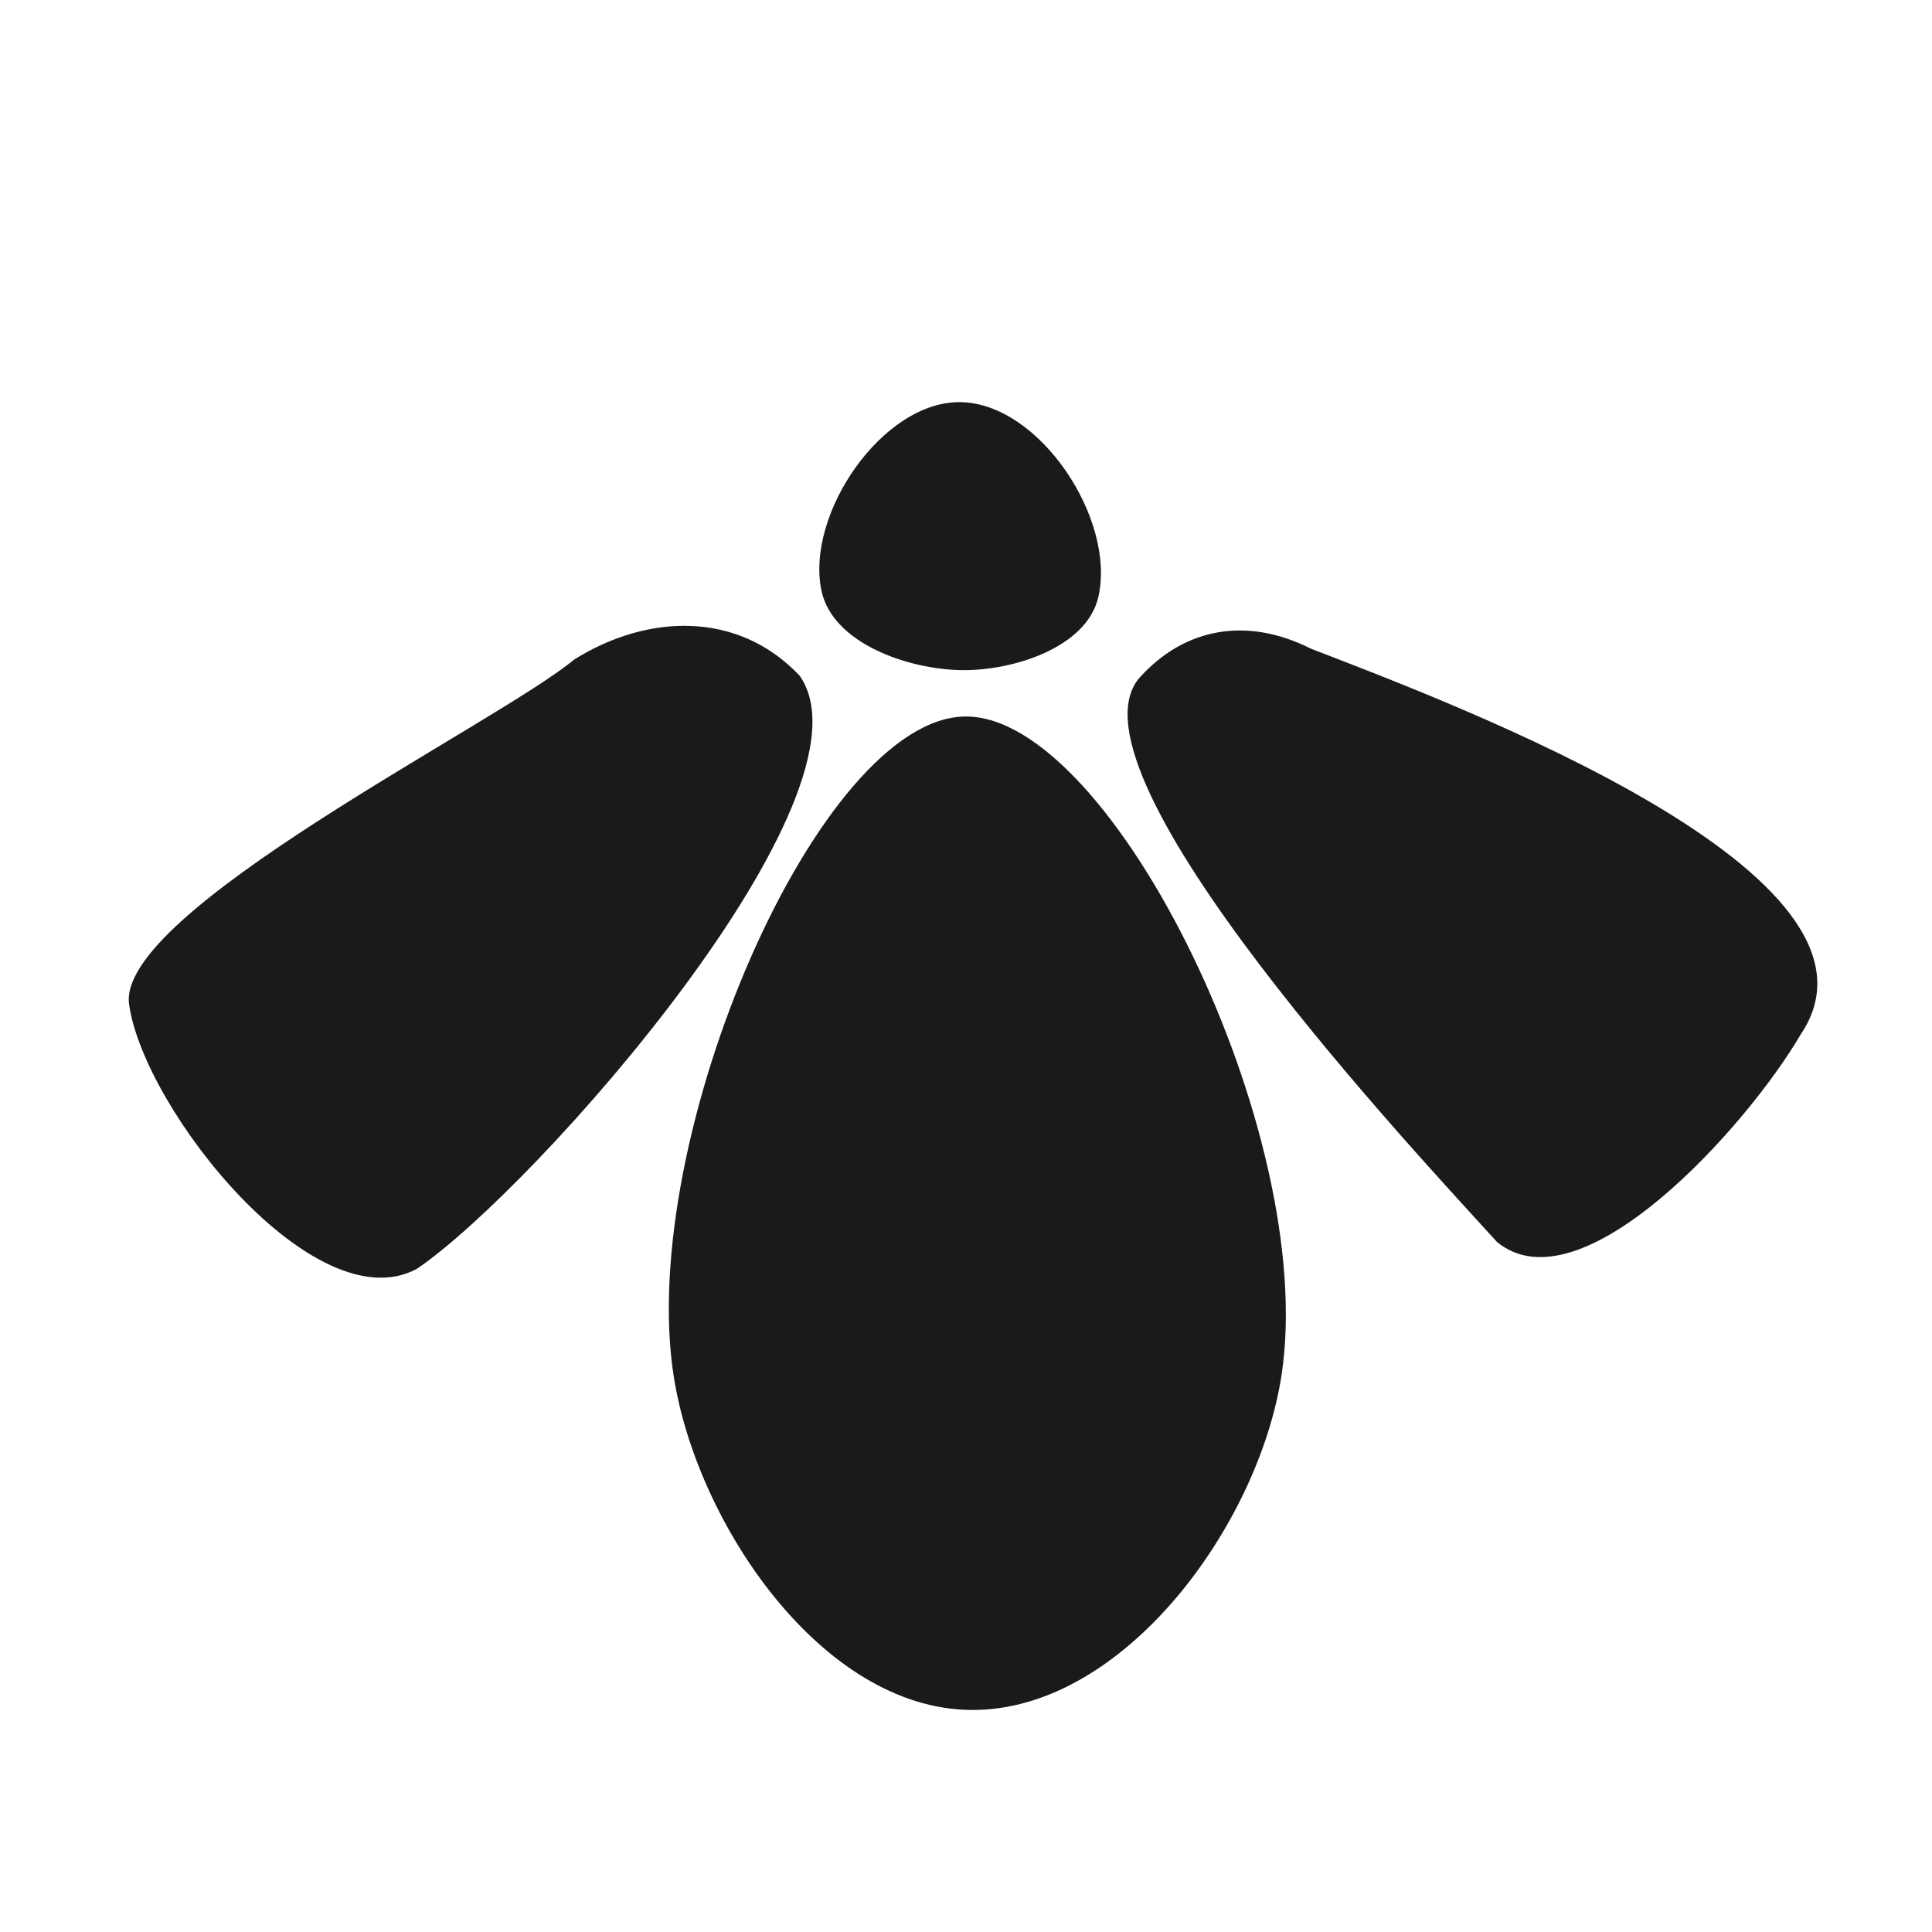 <?xml version="1.0" encoding="UTF-8" standalone="no"?>
<svg
   xmlns:dc="http://purl.org/dc/elements/1.1/"
   xmlns:cc="http://creativecommons.org/ns#"
   xmlns:rdf="http://www.w3.org/1999/02/22-rdf-syntax-ns#"
   xmlns:svg="http://www.w3.org/2000/svg"
   xmlns="http://www.w3.org/2000/svg"
   version="1.1"
   width="100%"
   height="100%"
   viewBox="0 0 14 14"
   id="svg2">
  <defs
     id="defs6" />
  <rect
     width="14"
     height="14"
     x="0"
     y="0"
     id="canvas"
     style="fill:none;stroke:none;visibility:hidden" />
  <path
     style="fill:#1a1a1a;fill-opacity:1;stroke:none"
     d="M 6.957,2.914 C 6.392,2.909 5.835,3.729 5.953,4.282 6.035,4.662 6.58,4.851 6.969,4.856 7.342,4.861 7.871,4.693 7.958,4.33 8.091,3.768 7.535,2.92 6.957,2.914 Z M 8.252,4.917 C 7.682,5.616 10.289,8.383 10.848,9 11.456,9.499 12.656,8.168 13.049,7.495 13.833,6.335 10.556,5.109 9.498,4.7 9.036,4.467 8.581,4.547 8.252,4.917 Z M 4.161,4.779 C 3.61,5.239 0.83,6.609 0.936,7.282 1.047,8.047 2.283,9.59 3.02,9.195 3.881,8.612 6.398,5.758 5.795,4.897 5.352,4.427 4.698,4.444 4.161,4.779 Z M 7,5.192 C 5.937,5.192 4.612,8.251 4.882,9.973 5.048,11.039 5.955,12.38 7.034,12.391 8.139,12.403 9.122,11.053 9.287,9.961 9.551,8.218 8.063,5.192 7,5.192 Z"
     id="bee" />
</svg>

